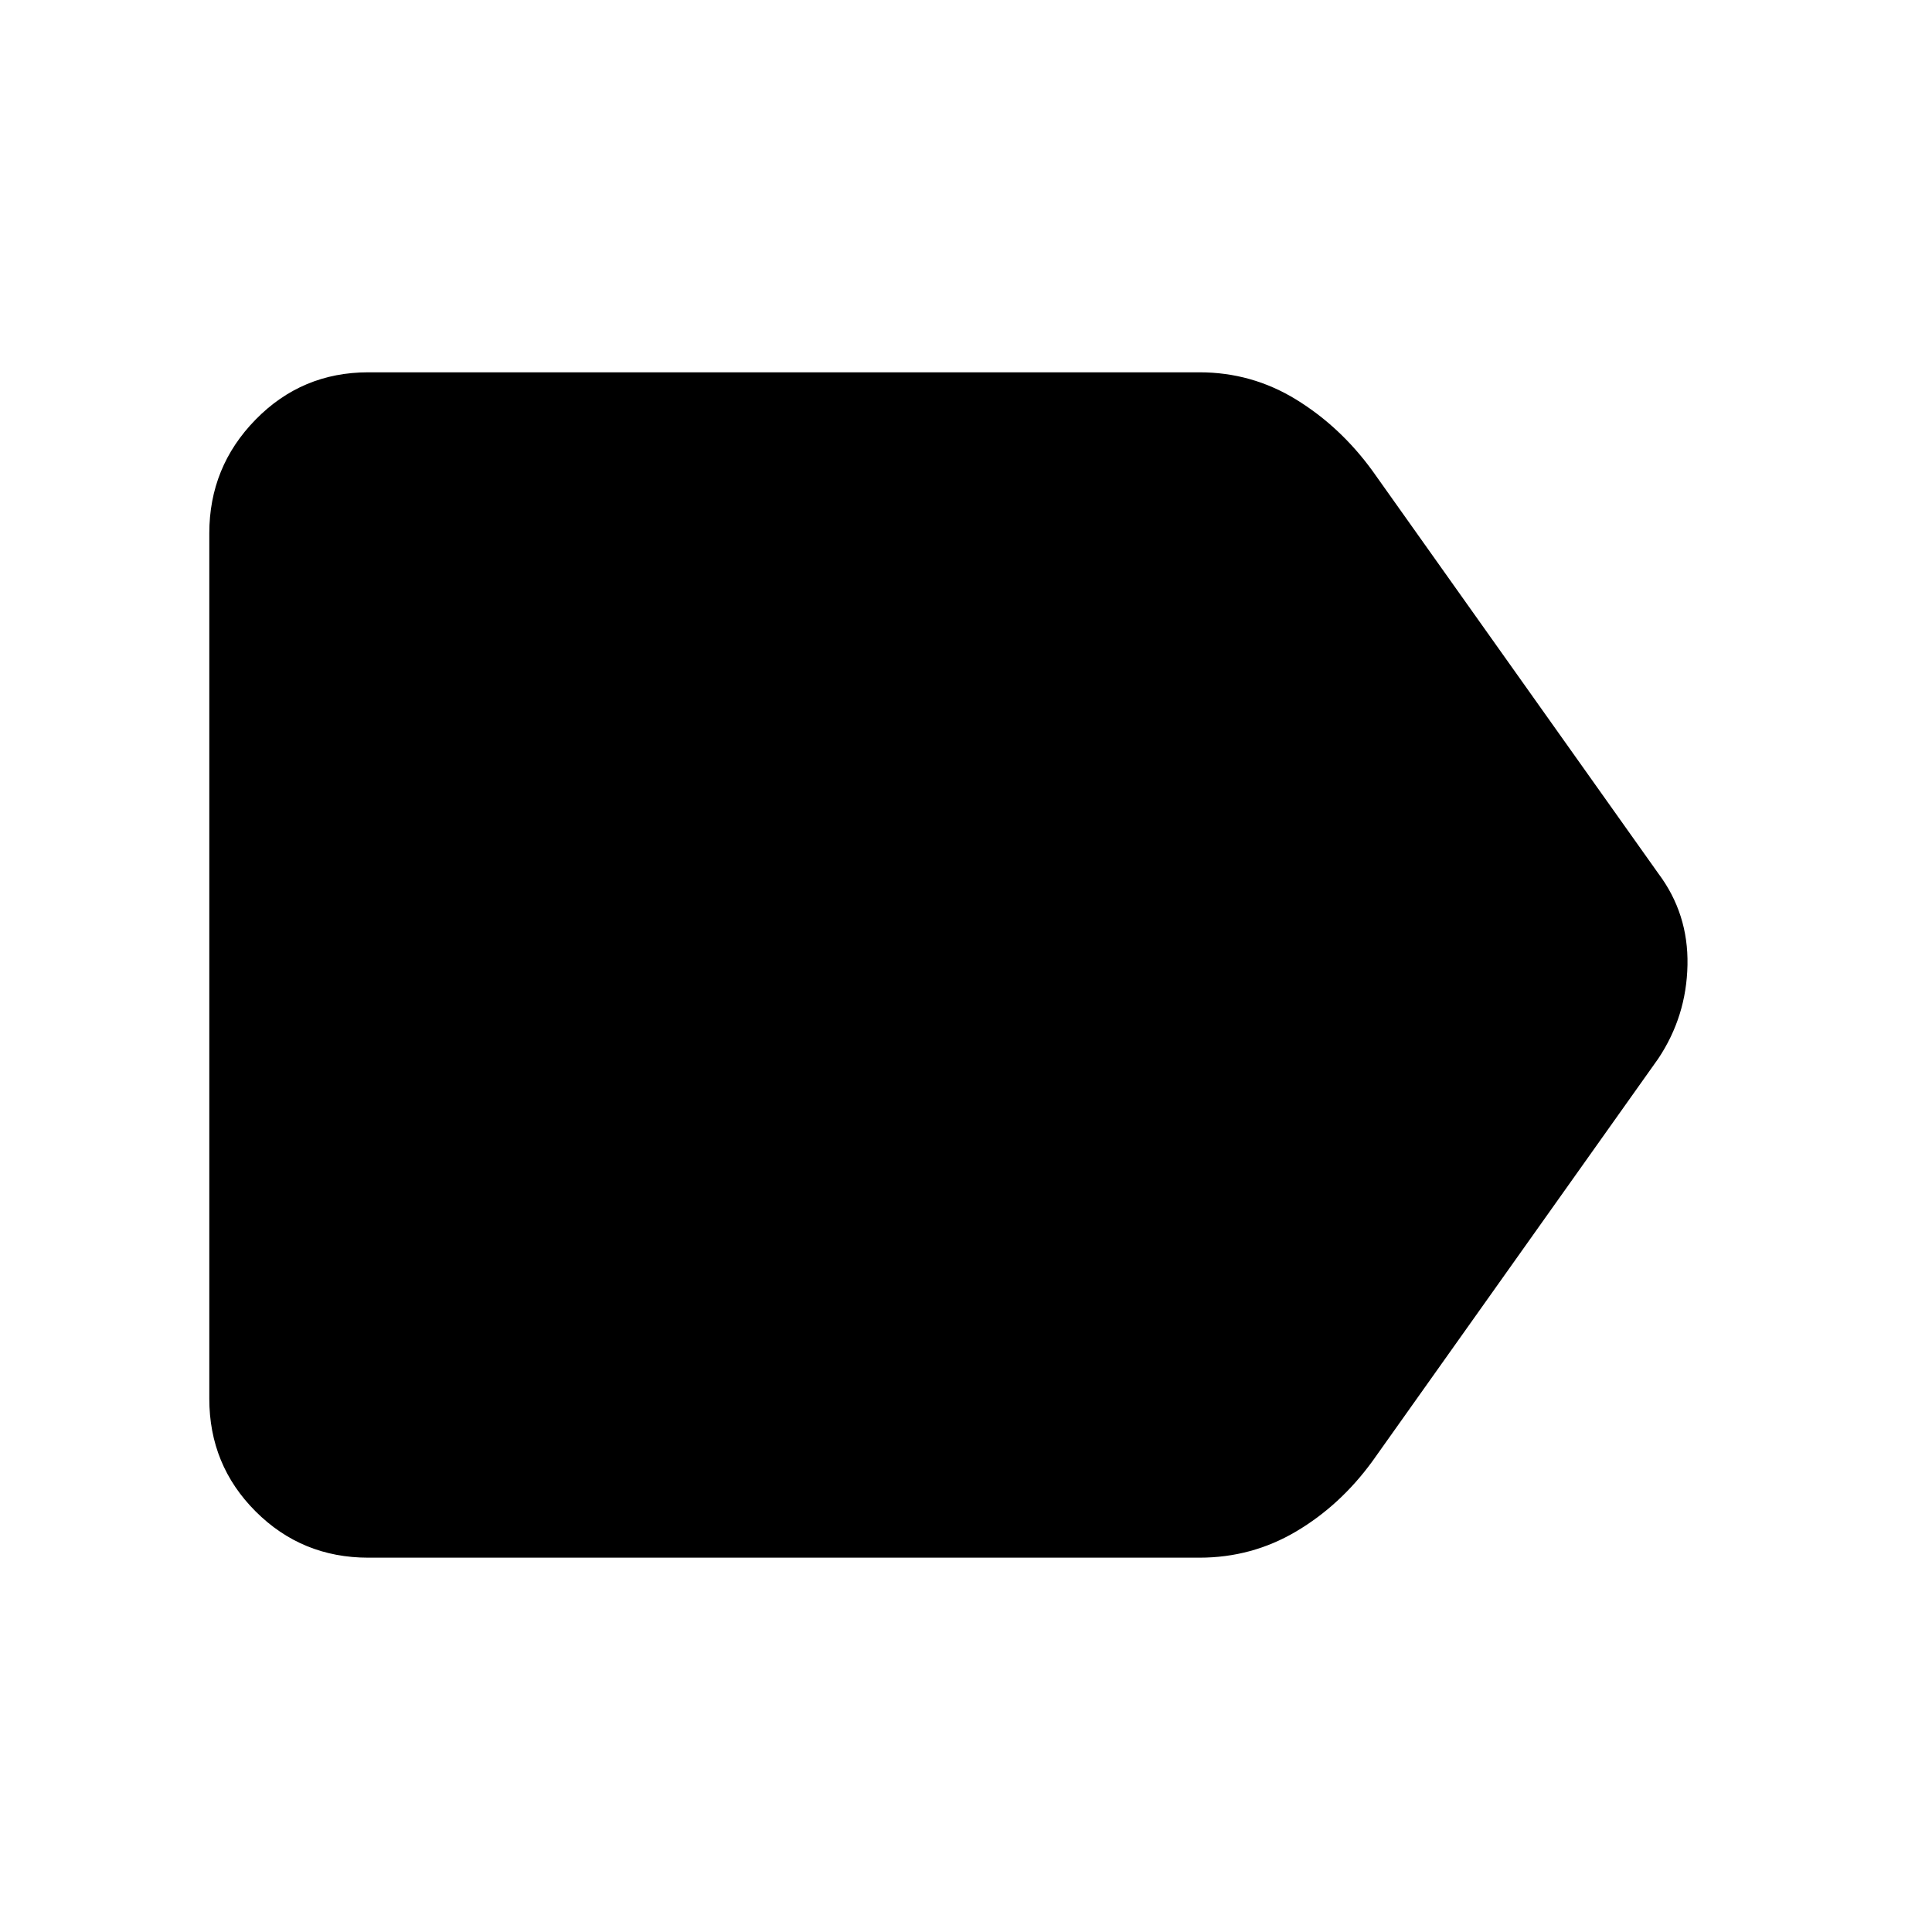 <svg xmlns="http://www.w3.org/2000/svg" height="48" width="48"><path d="M9.15 38.7Q7.5 38.7 6.35 37.55Q5.2 36.4 5.2 34.75V13.25Q5.2 11.6 6.35 10.425Q7.5 9.25 9.15 9.25H29.8Q31.1 9.25 32.2 9.925Q33.3 10.6 34.1 11.7L41.2 21.7Q41.95 22.7 41.925 23.975Q41.9 25.25 41.2 26.3L34.1 36.3Q33.3 37.4 32.2 38.05Q31.1 38.7 29.8 38.7Z"/></svg>